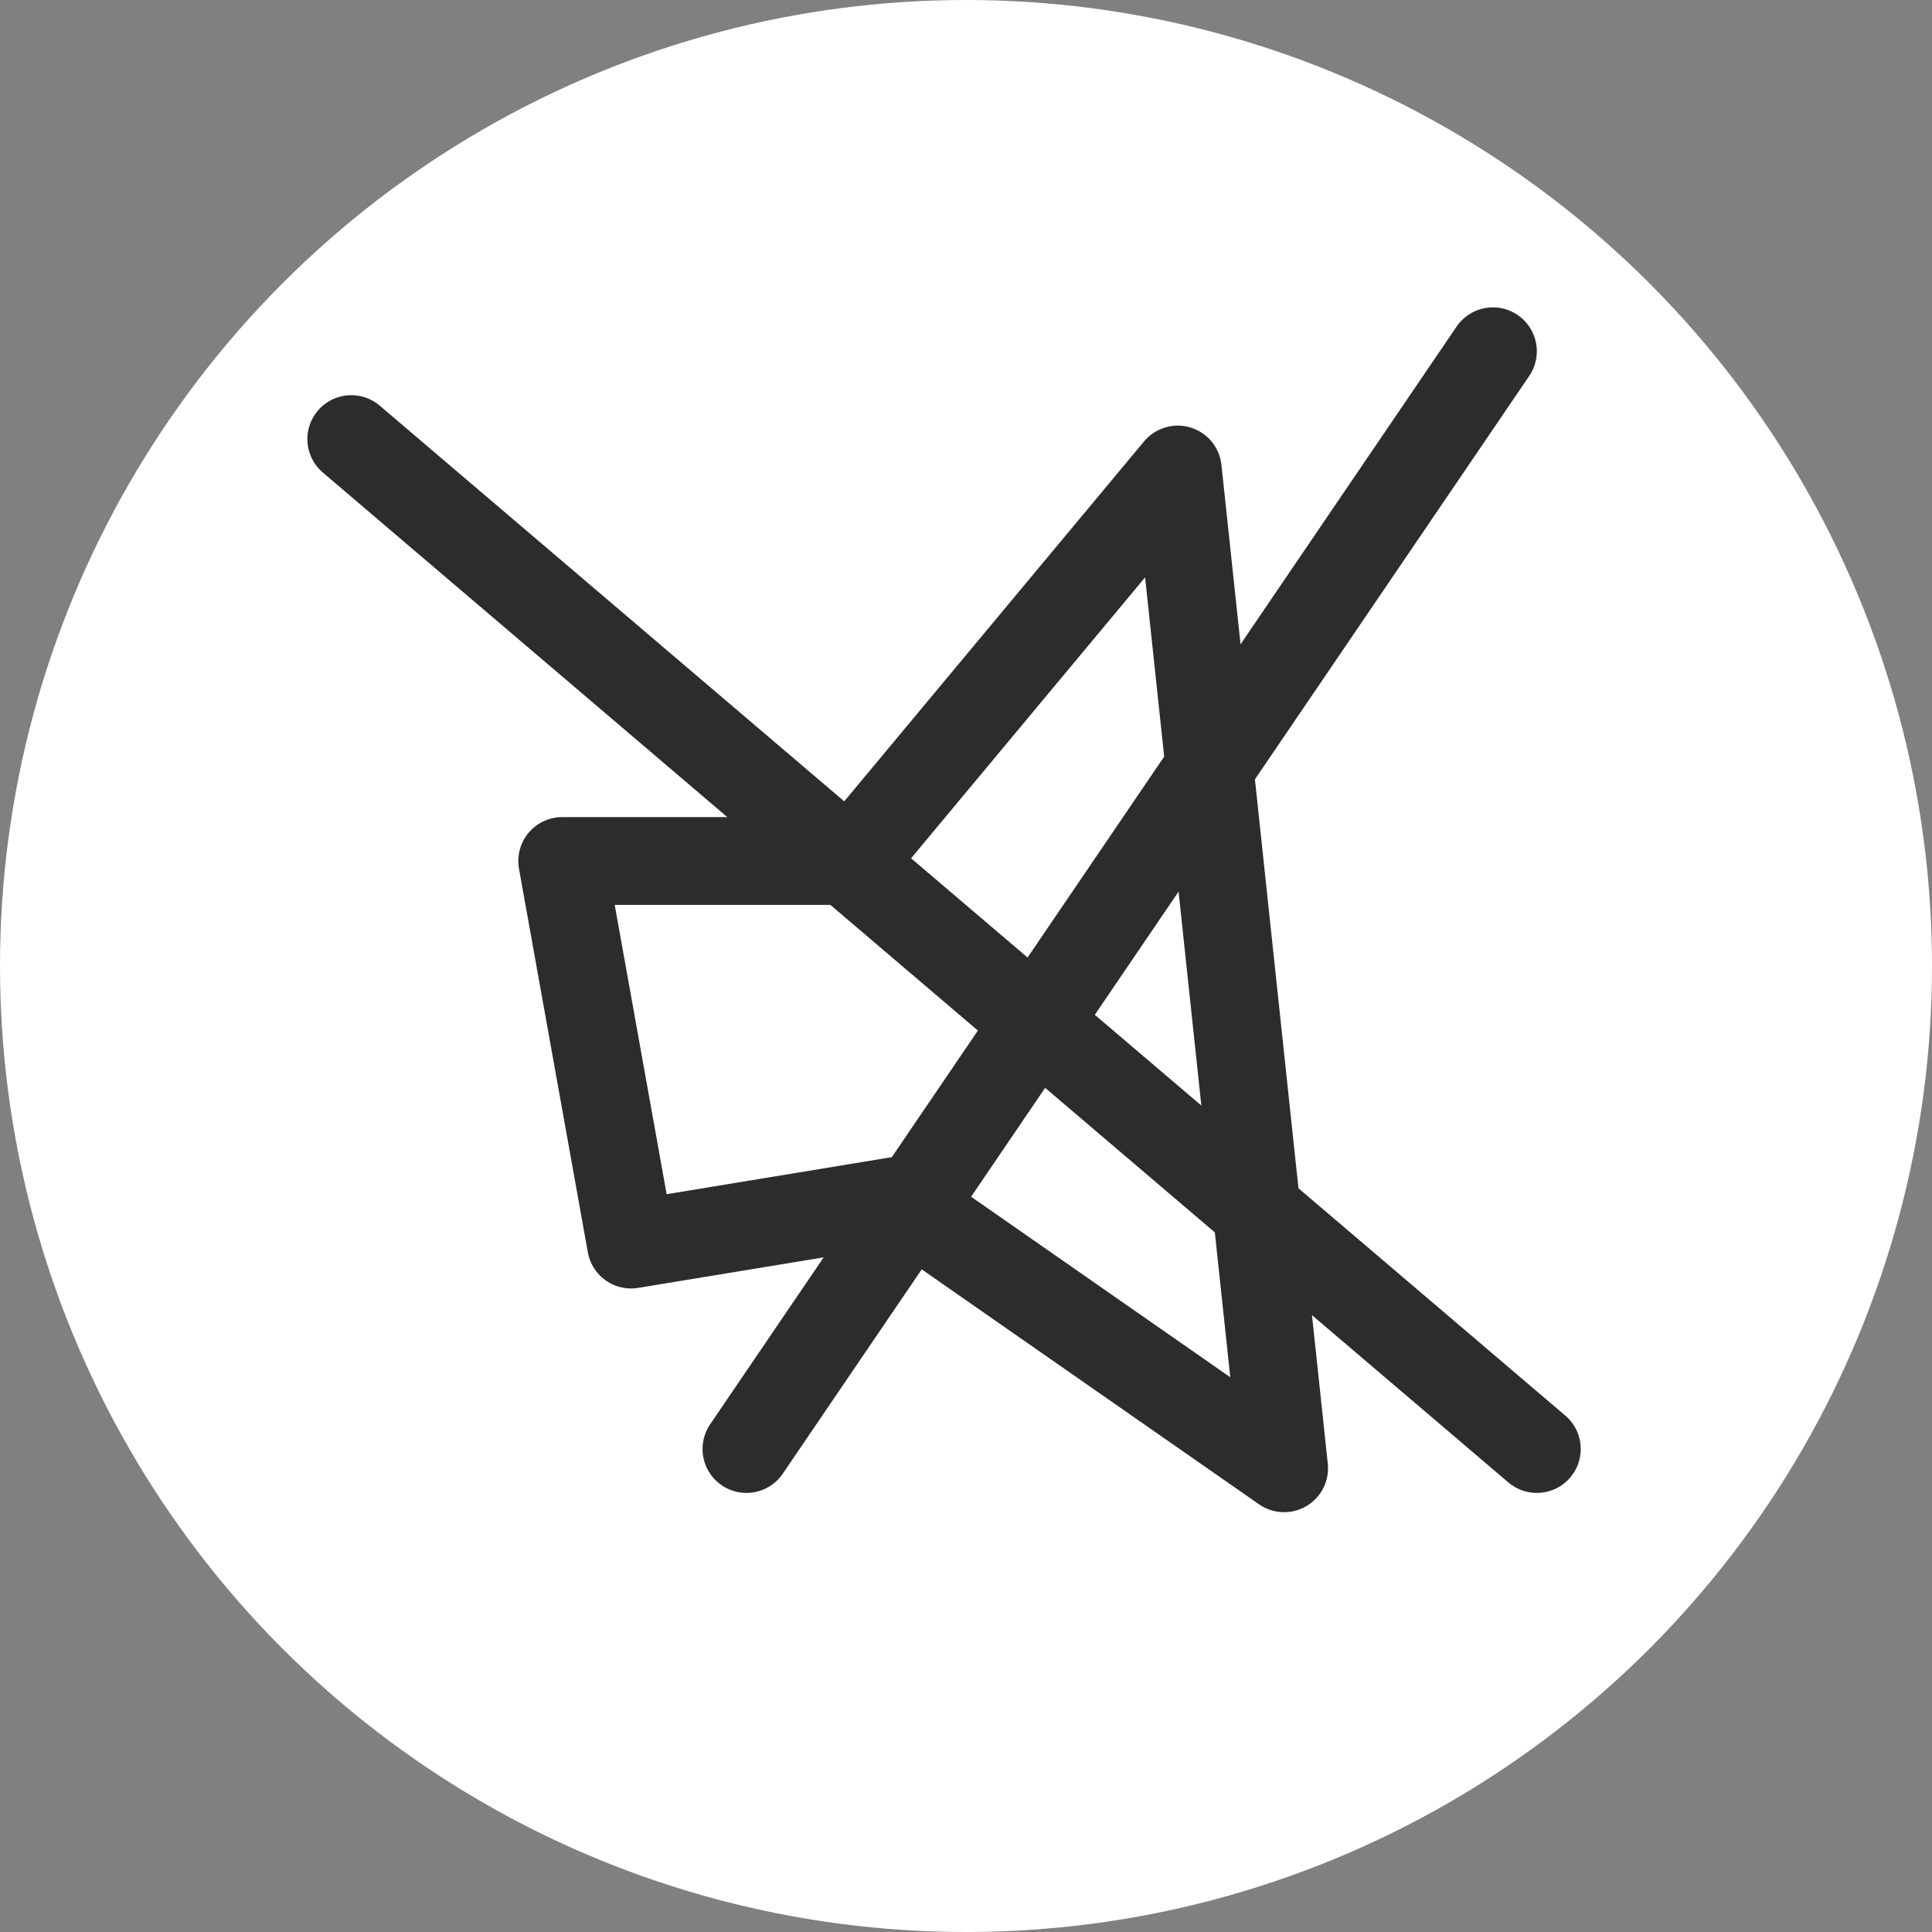 <?xml version="1.0" encoding="UTF-8"?>
<svg width="44px" height="44px" viewBox="0 0 44 44" version="1.1" xmlns="http://www.w3.org/2000/svg" xmlns:xlink="http://www.w3.org/1999/xlink">
    <rect x="0" y="0" width="44" height="44" fill="#808080" stroke="none"/>
    <!-- Generator: Sketch 56.3 (81716) - https://sketch.com -->
    <title>Control/mute_inverse</title>
    <desc>Created with Sketch.</desc>
    <g id="Control/mute_inverse" stroke="none" stroke-width="1" fill="none" fill-rule="evenodd">
        <circle id="Oval" fill="#FFFFFF" cx="22" cy="22" r="22"></circle>
        <polygon id="Path" stroke="#2C2C2C" stroke-width="2" stroke-linecap="round" stroke-linejoin="round" points="12.804 19.609 14.372 28.344 20.486 27.338 29.245 33.439 26.823 10.693 19.396 19.609"></polygon>
        <path d="M8,10 C17,17.667 26,25.333 35,33" id="Path-9" stroke="#2C2C2C" stroke-width="2" stroke-linecap="round"></path>
        <path d="M34,8 C28.333,16.333 22.667,24.667 17,33" id="Path-10" stroke="#2C2C2C" stroke-width="2" stroke-linecap="round"></path>
    </g>
</svg>